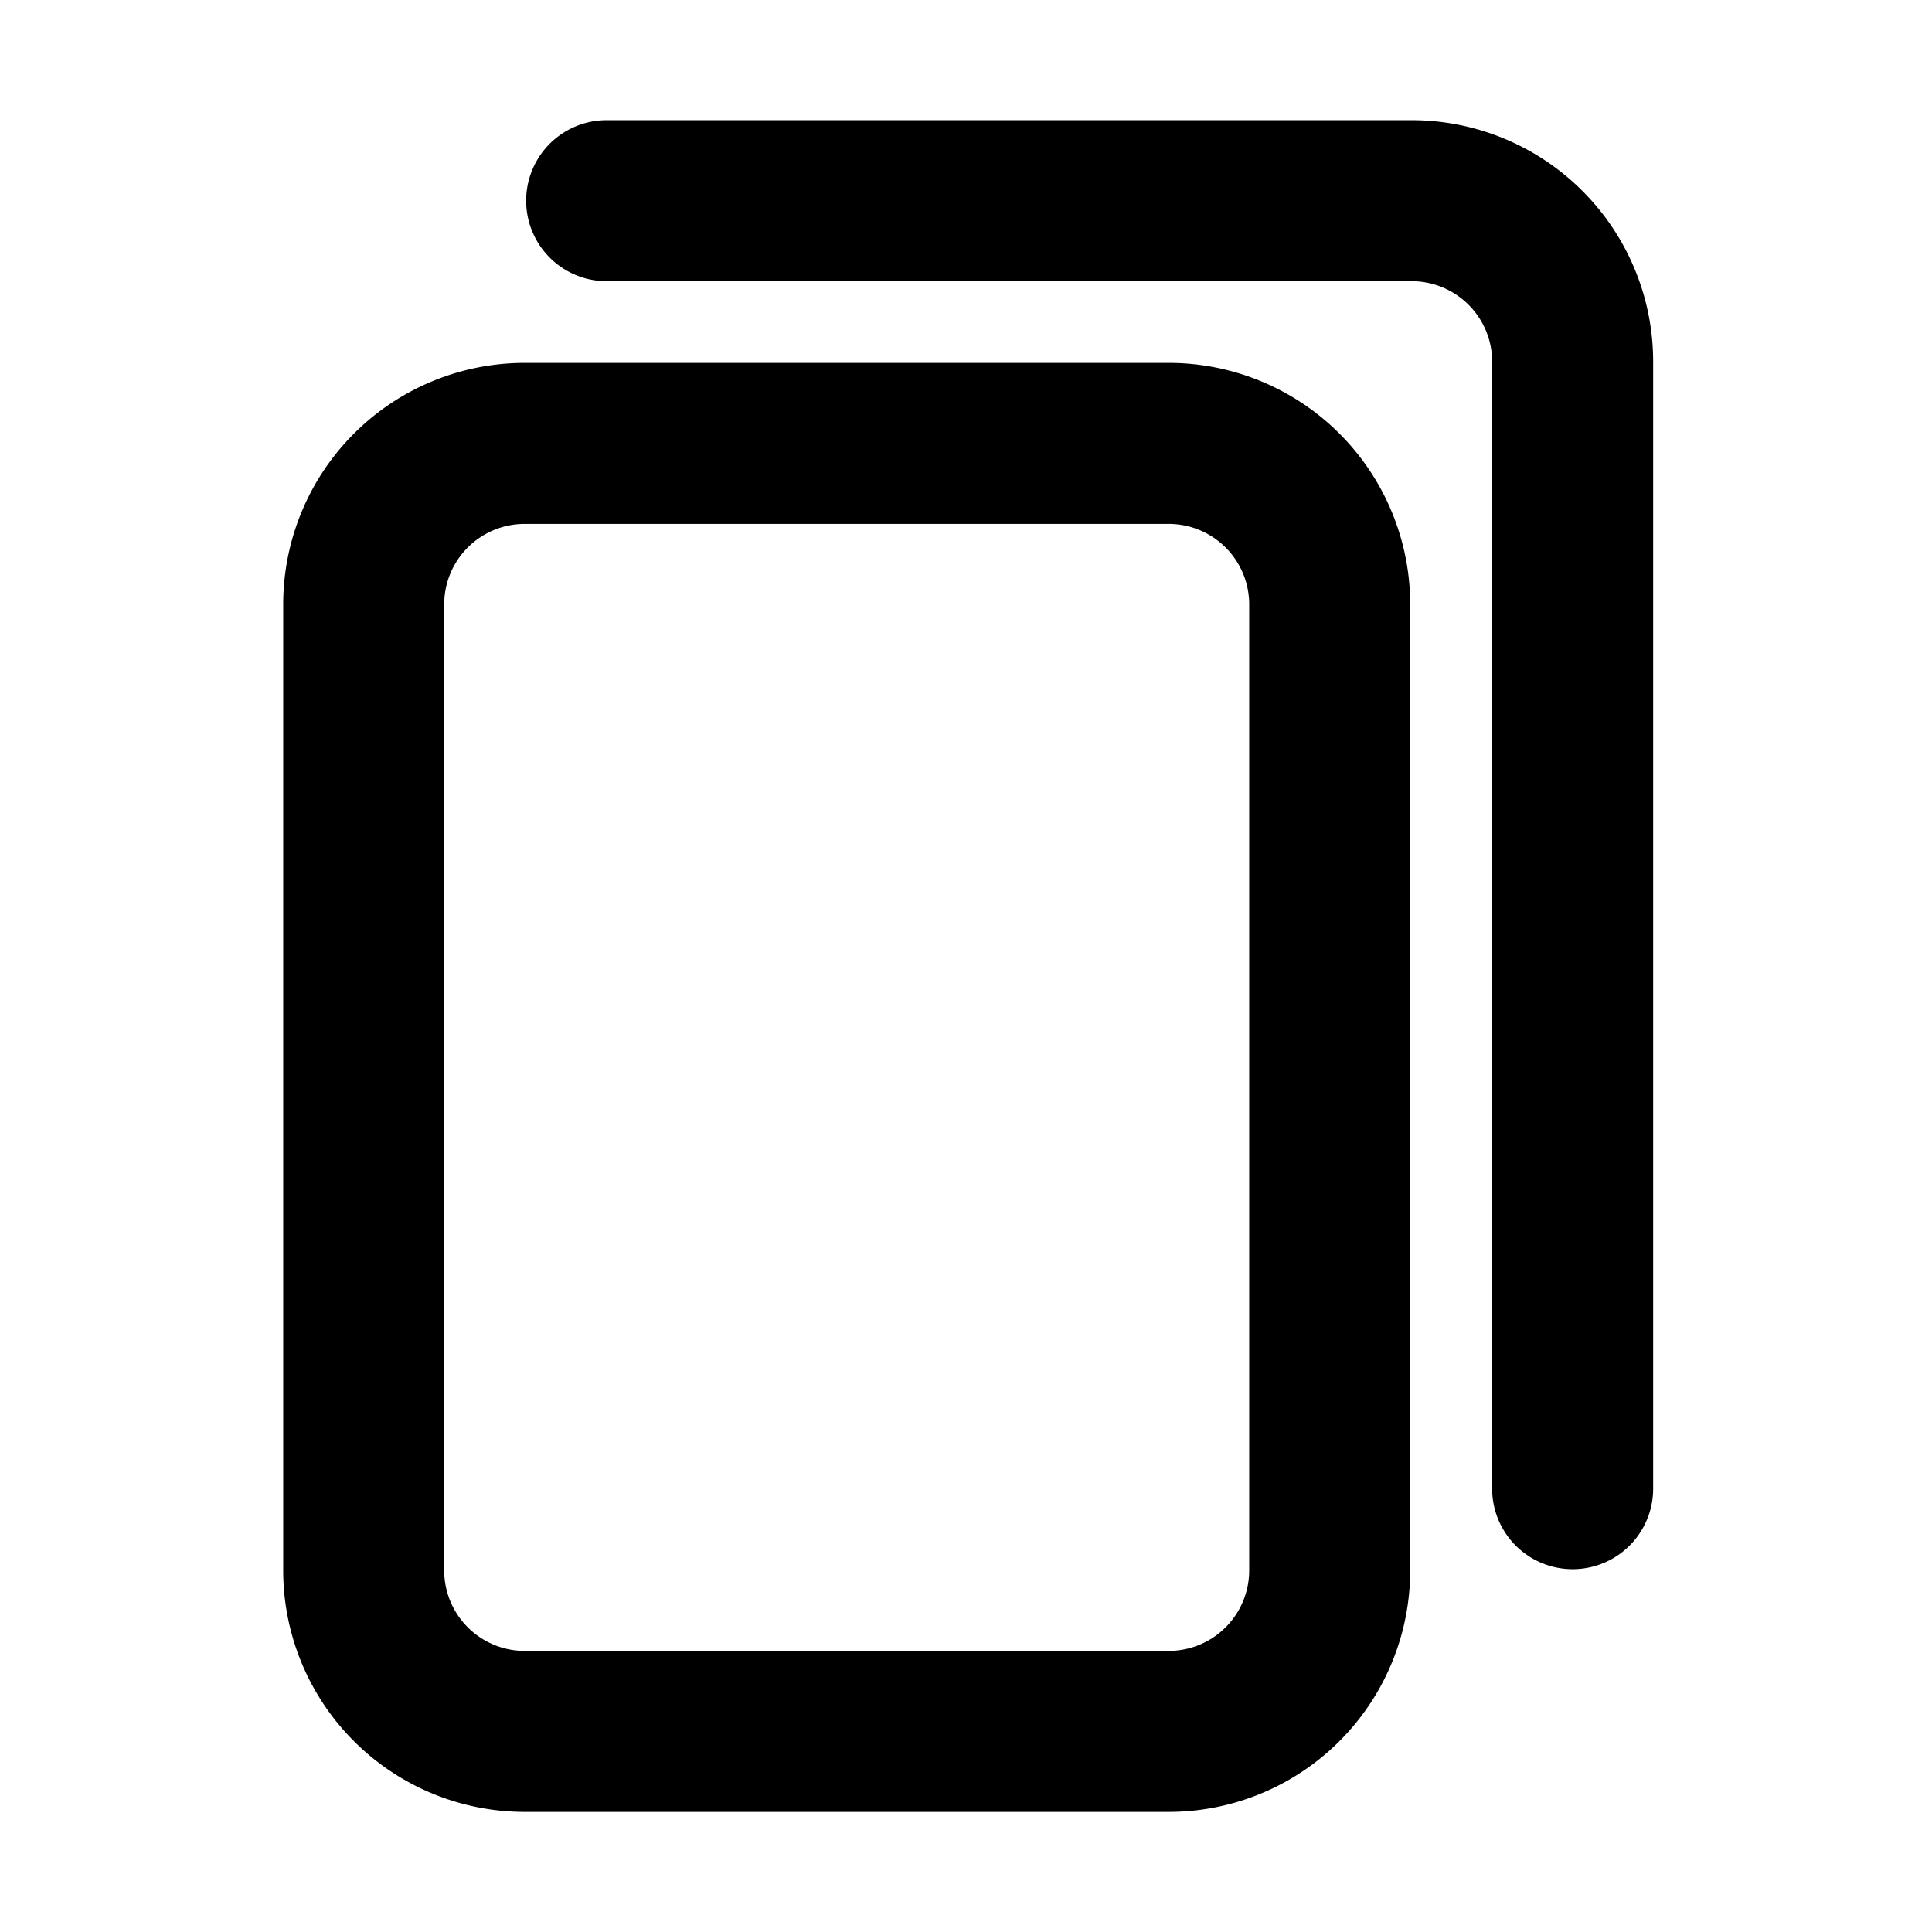 <svg width="100" height="100" viewBox="0 0 24 24" fill="none" stroke="currentColor" stroke-width="2" stroke-linecap="round" stroke-linejoin="round" xmlns="http://www.w3.org/2000/svg"><path d="M6.518 5.508h8a2 2 0 0 1 2 2v12a2 2 0 0 1-2 2h-8a2 2 0 0 1-2-2v-12a2 2 0 0 1 2-2z"/><path d="M17.536 3.493h-10a1 1 0 1 1 0-2h10a3 3 0 0 1 3 3v14a1 1 0 1 1-2 0v-14a1 1 0 0 0-1-1z" fill="#000" stroke="none"/></svg>

